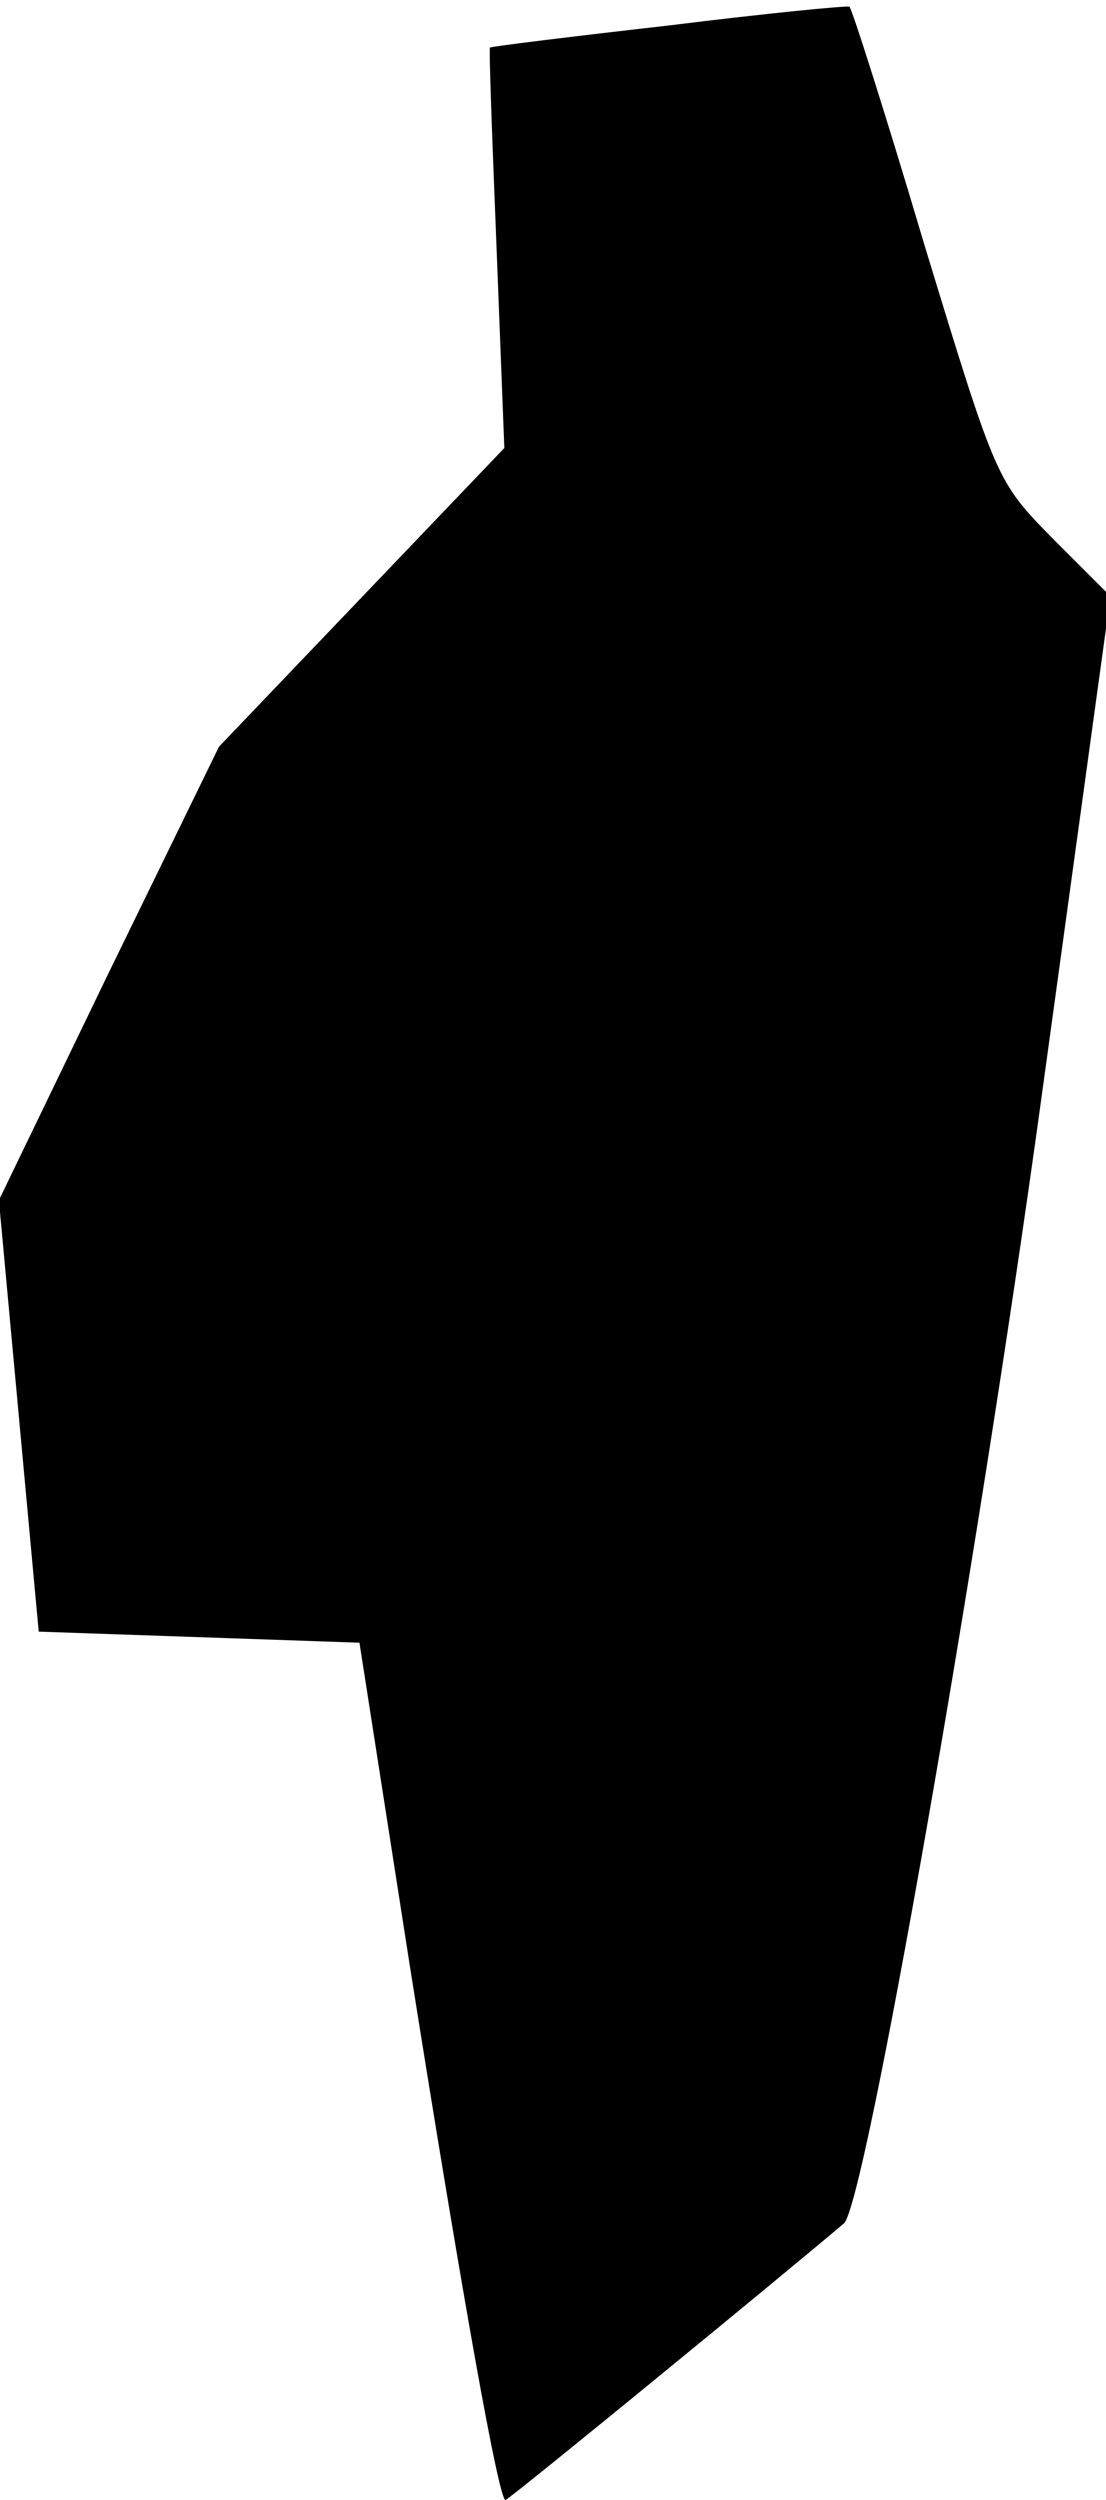 <?xml version="1.0" standalone="no"?>
<!DOCTYPE svg PUBLIC "-//W3C//DTD SVG 20010904//EN"
 "http://www.w3.org/TR/2001/REC-SVG-20010904/DTD/svg10.dtd">
<svg version="1.0" xmlns="http://www.w3.org/2000/svg"
 width="100pt" height="226pt" viewBox="0 0 100 226"
 preserveAspectRatio="xMidYMid meet">
<g transform="translate(0,226) scale(0.1,-0.1)"
fill="#000000" stroke="none">
<path fill="#000000" stroke="none" d="M605 2237 c-88 -10 -161 -19 -162 -20
-1 -1 2 -83 6 -182 l7 -180 -129 -135 -129 -135 -100 -205 -99 -205 18 -195
18 -195 145 -5 145 -5 46 -295 c48 -302 80 -480 86 -480 3 0 253 205 306 250
19 16 120 592 178 1013 l63 458 -52 52 c-51 52 -51 52 -116 265 -35 118 -66
215 -68 216 -2 1 -75 -6 -163 -17z"/>
</g>
</svg>
